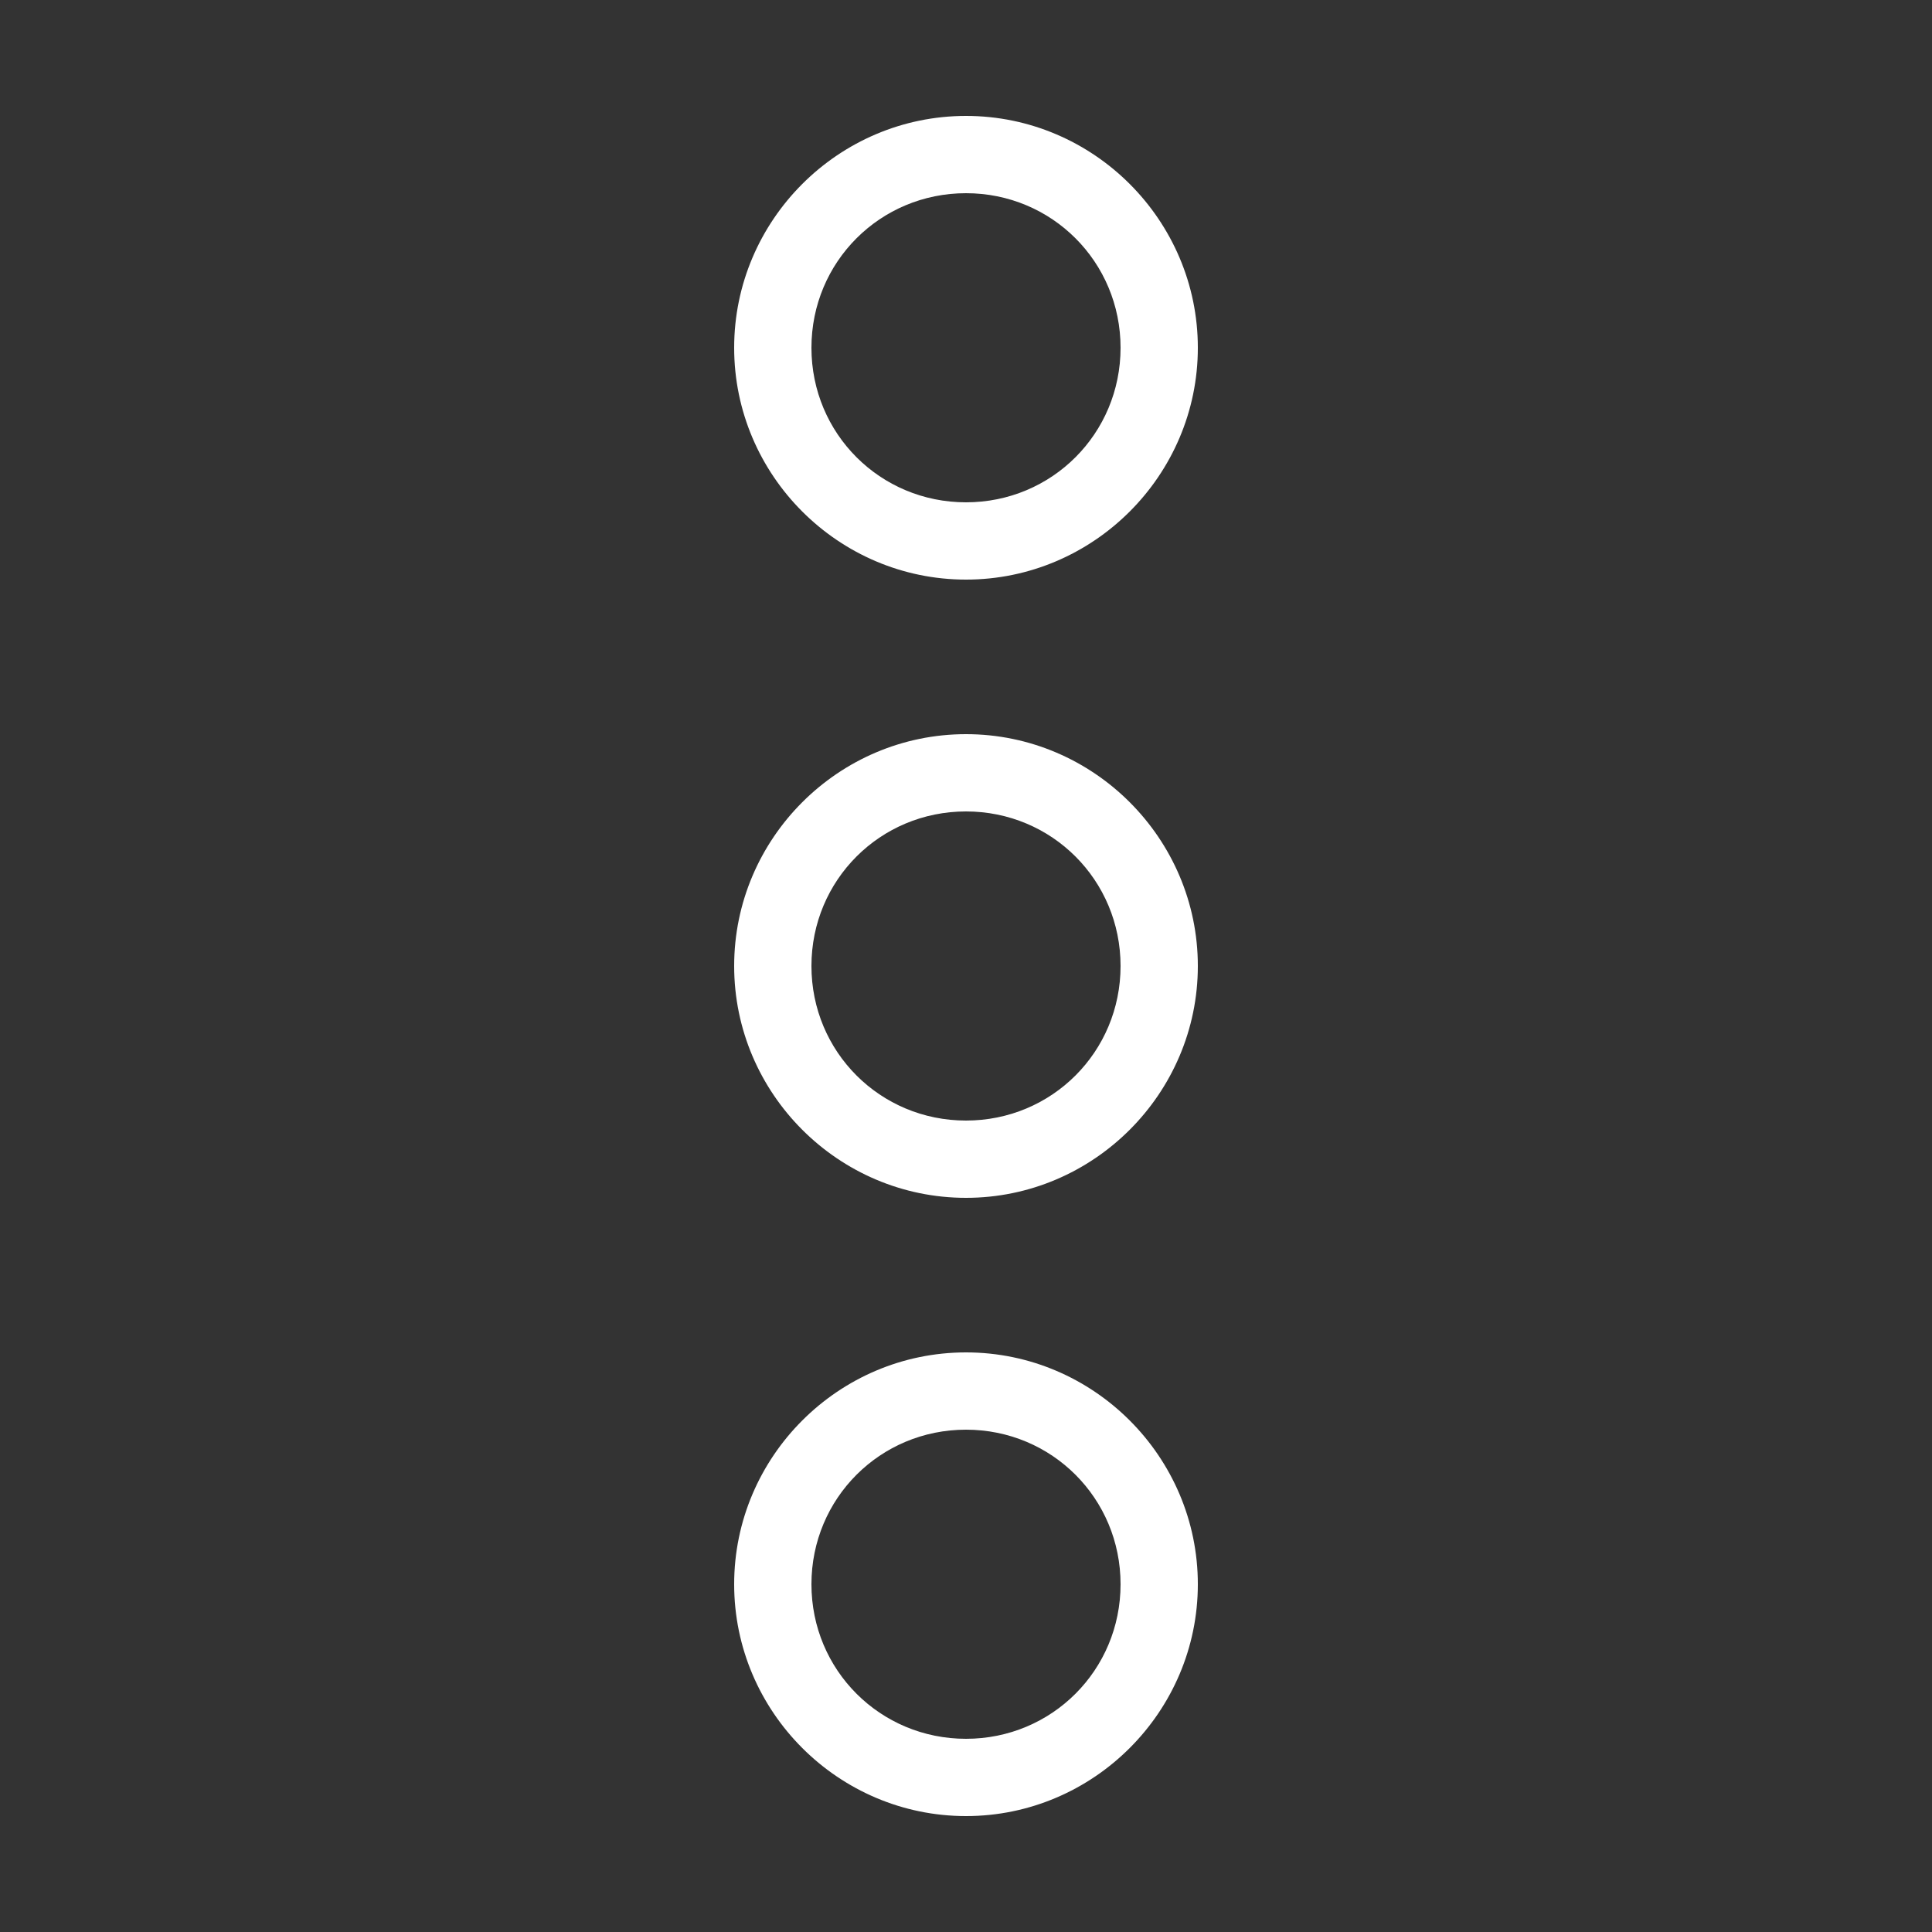 <svg xmlns="http://www.w3.org/2000/svg" x="0px" y="0px" width="48" height="48" viewBox="0 0 172 172" style=" fill:#000000;">
    <rect x="0" y="0" width="172" height="172" fill="#333333" stroke="none"/>
    <g fill="none" fill-rule="nonzero" stroke="none" stroke-width="1" stroke-linecap="butt" stroke-linejoin="miter" stroke-miterlimit="10" stroke-dasharray="" stroke-dashoffset="0" font-family="none" font-weight="none" font-size="none" text-anchor="none" style="mix-blend-mode: normal">
        <path d="M0,172v-172h172v172z" fill="none"></path>
        <g fill="#ffffff">
            <path d="M86,10.32c-11.355,0 -20.64,9.285 -20.64,20.64c0,11.355 9.285,20.64 20.64,20.64c11.355,0 20.64,-9.285 20.64,-20.64c0,-11.355 -9.285,-20.64 -20.64,-20.64zM86,17.2c7.646,0 13.76,6.114 13.76,13.76c0,7.646 -6.114,13.76 -13.76,13.76c-7.646,0 -13.76,-6.114 -13.76,-13.76c0,-7.646 6.114,-13.76 13.76,-13.76zM86,65.36c-11.355,0 -20.64,9.285 -20.64,20.64c0,11.355 9.285,20.64 20.64,20.64c11.355,0 20.64,-9.285 20.64,-20.64c0,-11.355 -9.285,-20.64 -20.64,-20.64zM86,72.24c7.646,0 13.76,6.114 13.76,13.76c0,7.646 -6.114,13.76 -13.76,13.76c-7.646,0 -13.76,-6.114 -13.76,-13.76c0,-7.646 6.114,-13.76 13.76,-13.76zM86,120.4c-11.355,0 -20.64,9.285 -20.64,20.64c0,11.355 9.285,20.64 20.64,20.64c11.355,0 20.64,-9.285 20.64,-20.64c0,-11.355 -9.285,-20.64 -20.64,-20.64zM86,127.28c7.646,0 13.76,6.114 13.76,13.76c0,7.646 -6.114,13.76 -13.76,13.76c-7.646,0 -13.76,-6.114 -13.76,-13.76c0,-7.646 6.114,-13.76 13.76,-13.76z"></path>
        </g>
    </g>
</svg>